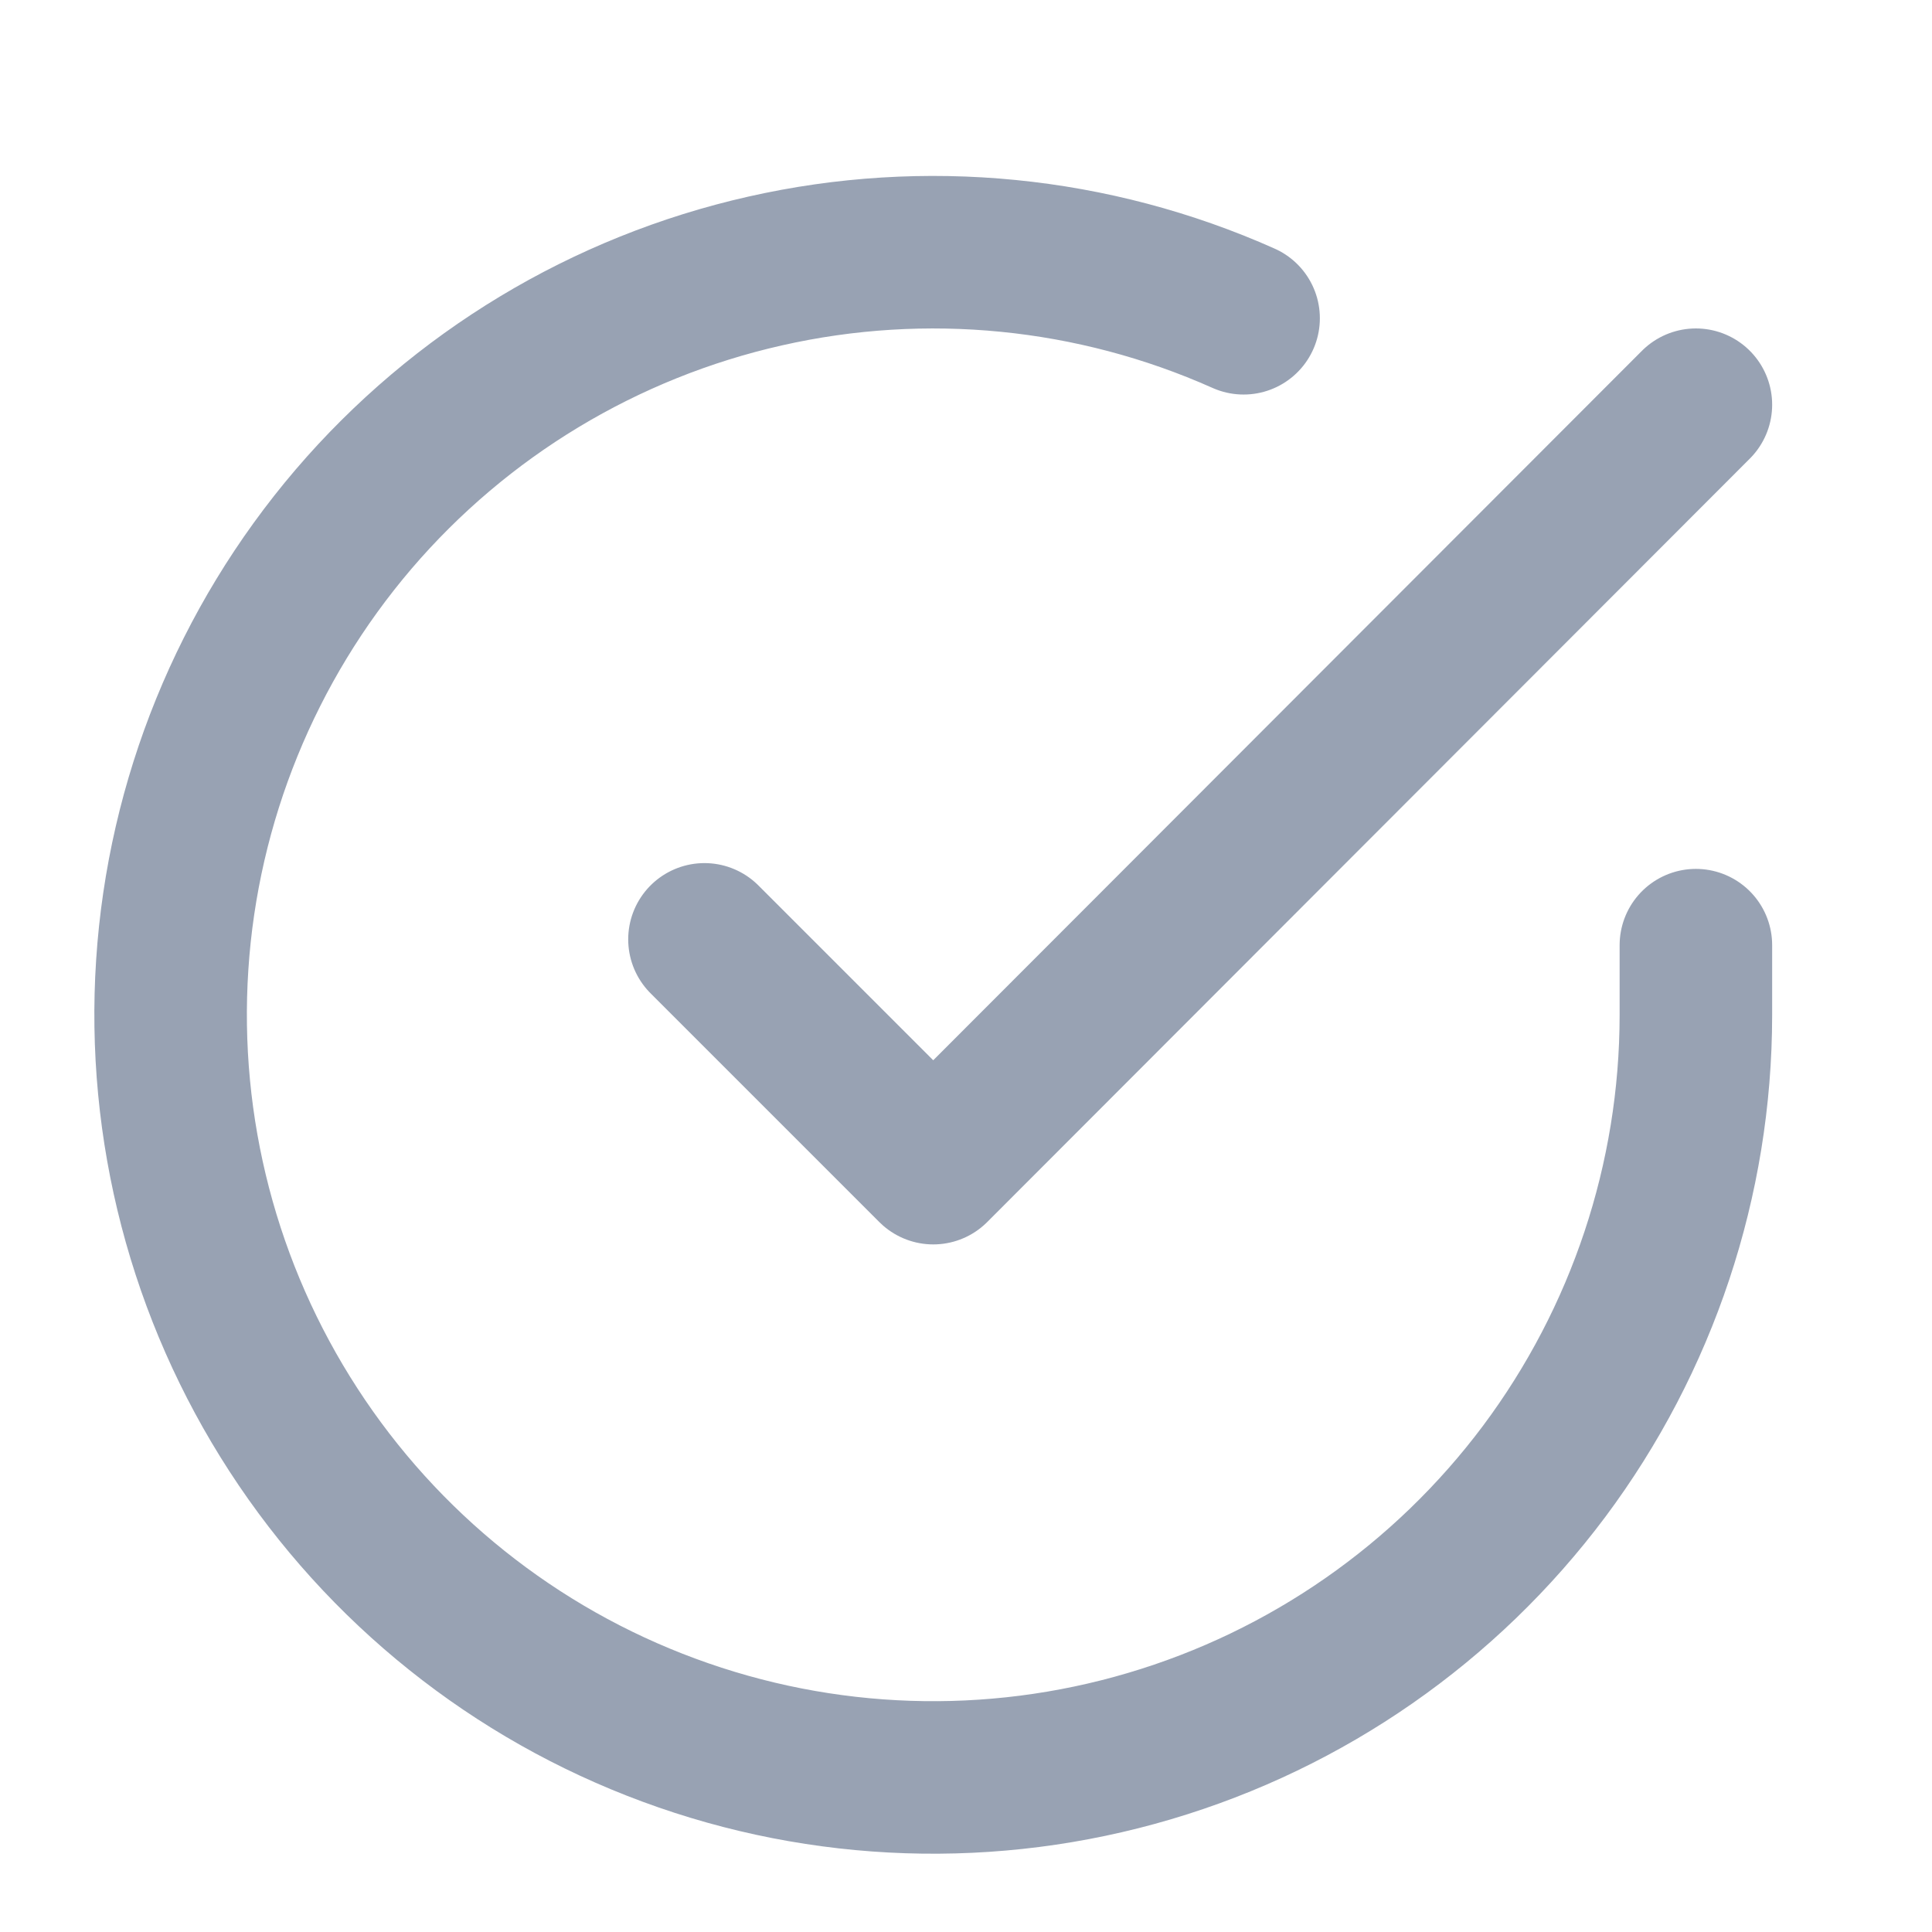 <svg width="19" height="19" viewBox="0 0 19 19" fill="none" xmlns="http://www.w3.org/2000/svg">
<g clip-path="url(#clip0_1_9127)">
<path d="M16.678 9.295V9.985C16.677 11.602 16.153 13.175 15.185 14.471C14.216 15.766 12.855 16.714 11.304 17.172C9.753 17.631 8.096 17.576 6.579 17.015C5.061 16.455 3.766 15.419 2.886 14.062C2.006 12.706 1.588 11.101 1.694 9.487C1.8 7.873 2.426 6.337 3.476 5.107C4.527 3.878 5.947 3.021 7.525 2.665C9.102 2.308 10.753 2.471 12.23 3.13M16.678 3.98L9.178 11.488L6.928 9.238" stroke="#98A2B3" stroke-width="1.5" stroke-linecap="round" stroke-linejoin="round"/>
</g>
<defs>
<clipPath id="clip0_1_9127">
<rect width="18" height="18" fill="white" transform="translate(0.178 0.98)"/>
</clipPath>
</defs>
</svg>
